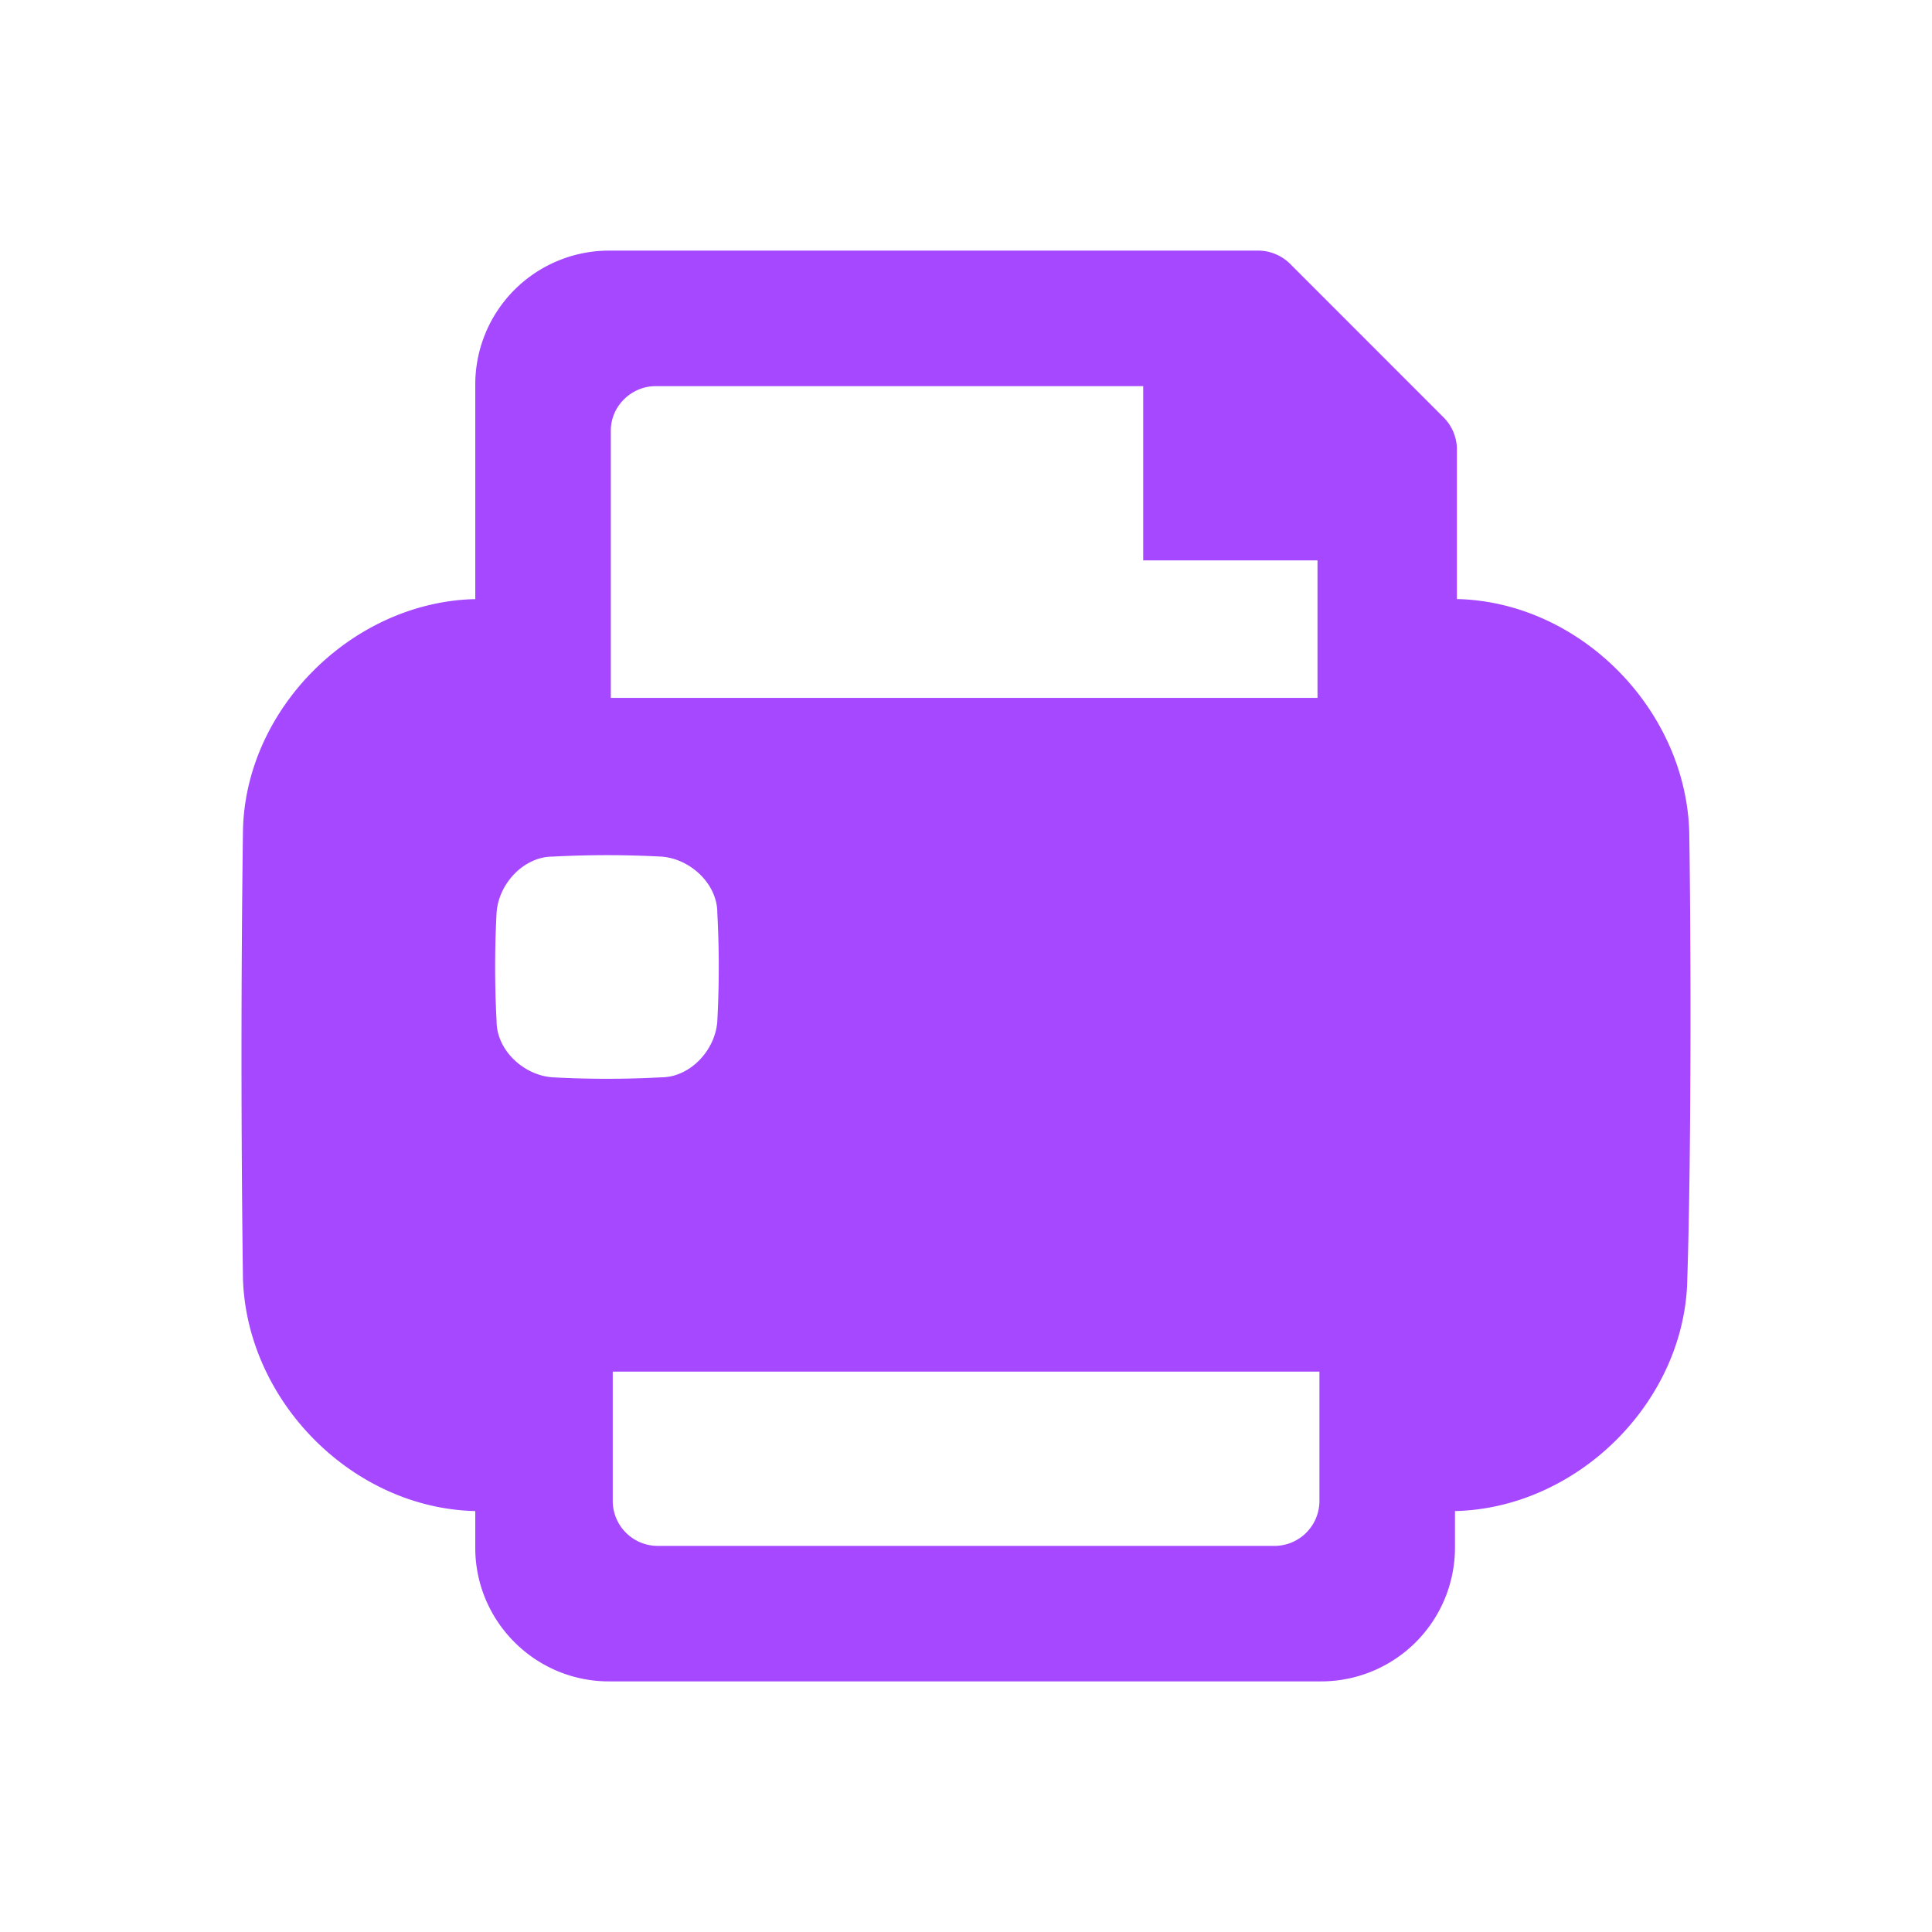 <svg xmlns:xlink="http://www.w3.org/1999/xlink" width="32" height="32" viewBox="0 0 32 32" fill="none" xmlns="http://www.w3.org/2000/svg"><path d="M27.979 13.771c-.064-2.02-1.796-3.784-3.816-3.848h-.032V7.422a.757.757 0 0 0-.225-.513l-2.533-2.534a.757.757 0 0 0-.513-.224H10.085a2.217 2.217 0 0 0-2.213 2.213v3.56H7.84c-2.02.063-3.784 1.827-3.816 3.847a285.195 285.195 0 0 0 0 7.408c.064 2.02 1.796 3.784 3.816 3.848h.032v.61c0 1.218.994 2.212 2.213 2.212h11.801a2.217 2.217 0 0 0 2.213-2.212v-.61h.032c2.02-.064 3.784-1.828 3.816-3.848.064-1.956.064-5.42.032-7.408ZM9.155 17.844c-.481-.032-.93-.449-.93-.93a16.777 16.777 0 0 1 0-1.796c.032-.48.449-.93.93-.93.61-.032 1.187-.032 1.796 0 .48.032.93.45.93.93.032.61.032 1.187 0 1.796-.032.481-.45.93-.93.93a16.81 16.81 0 0 1-1.796 0Zm12.699 7.023a.746.746 0 0 1-.738.738h-10.23a.746.746 0 0 1-.737-.738v-2.149h11.705v2.149Zm0-13.308H10.117V7.133c0-.417.353-.737.738-.737h8.08v2.886h2.887v2.277h.032Z" fill="#A548FF"></path></svg>